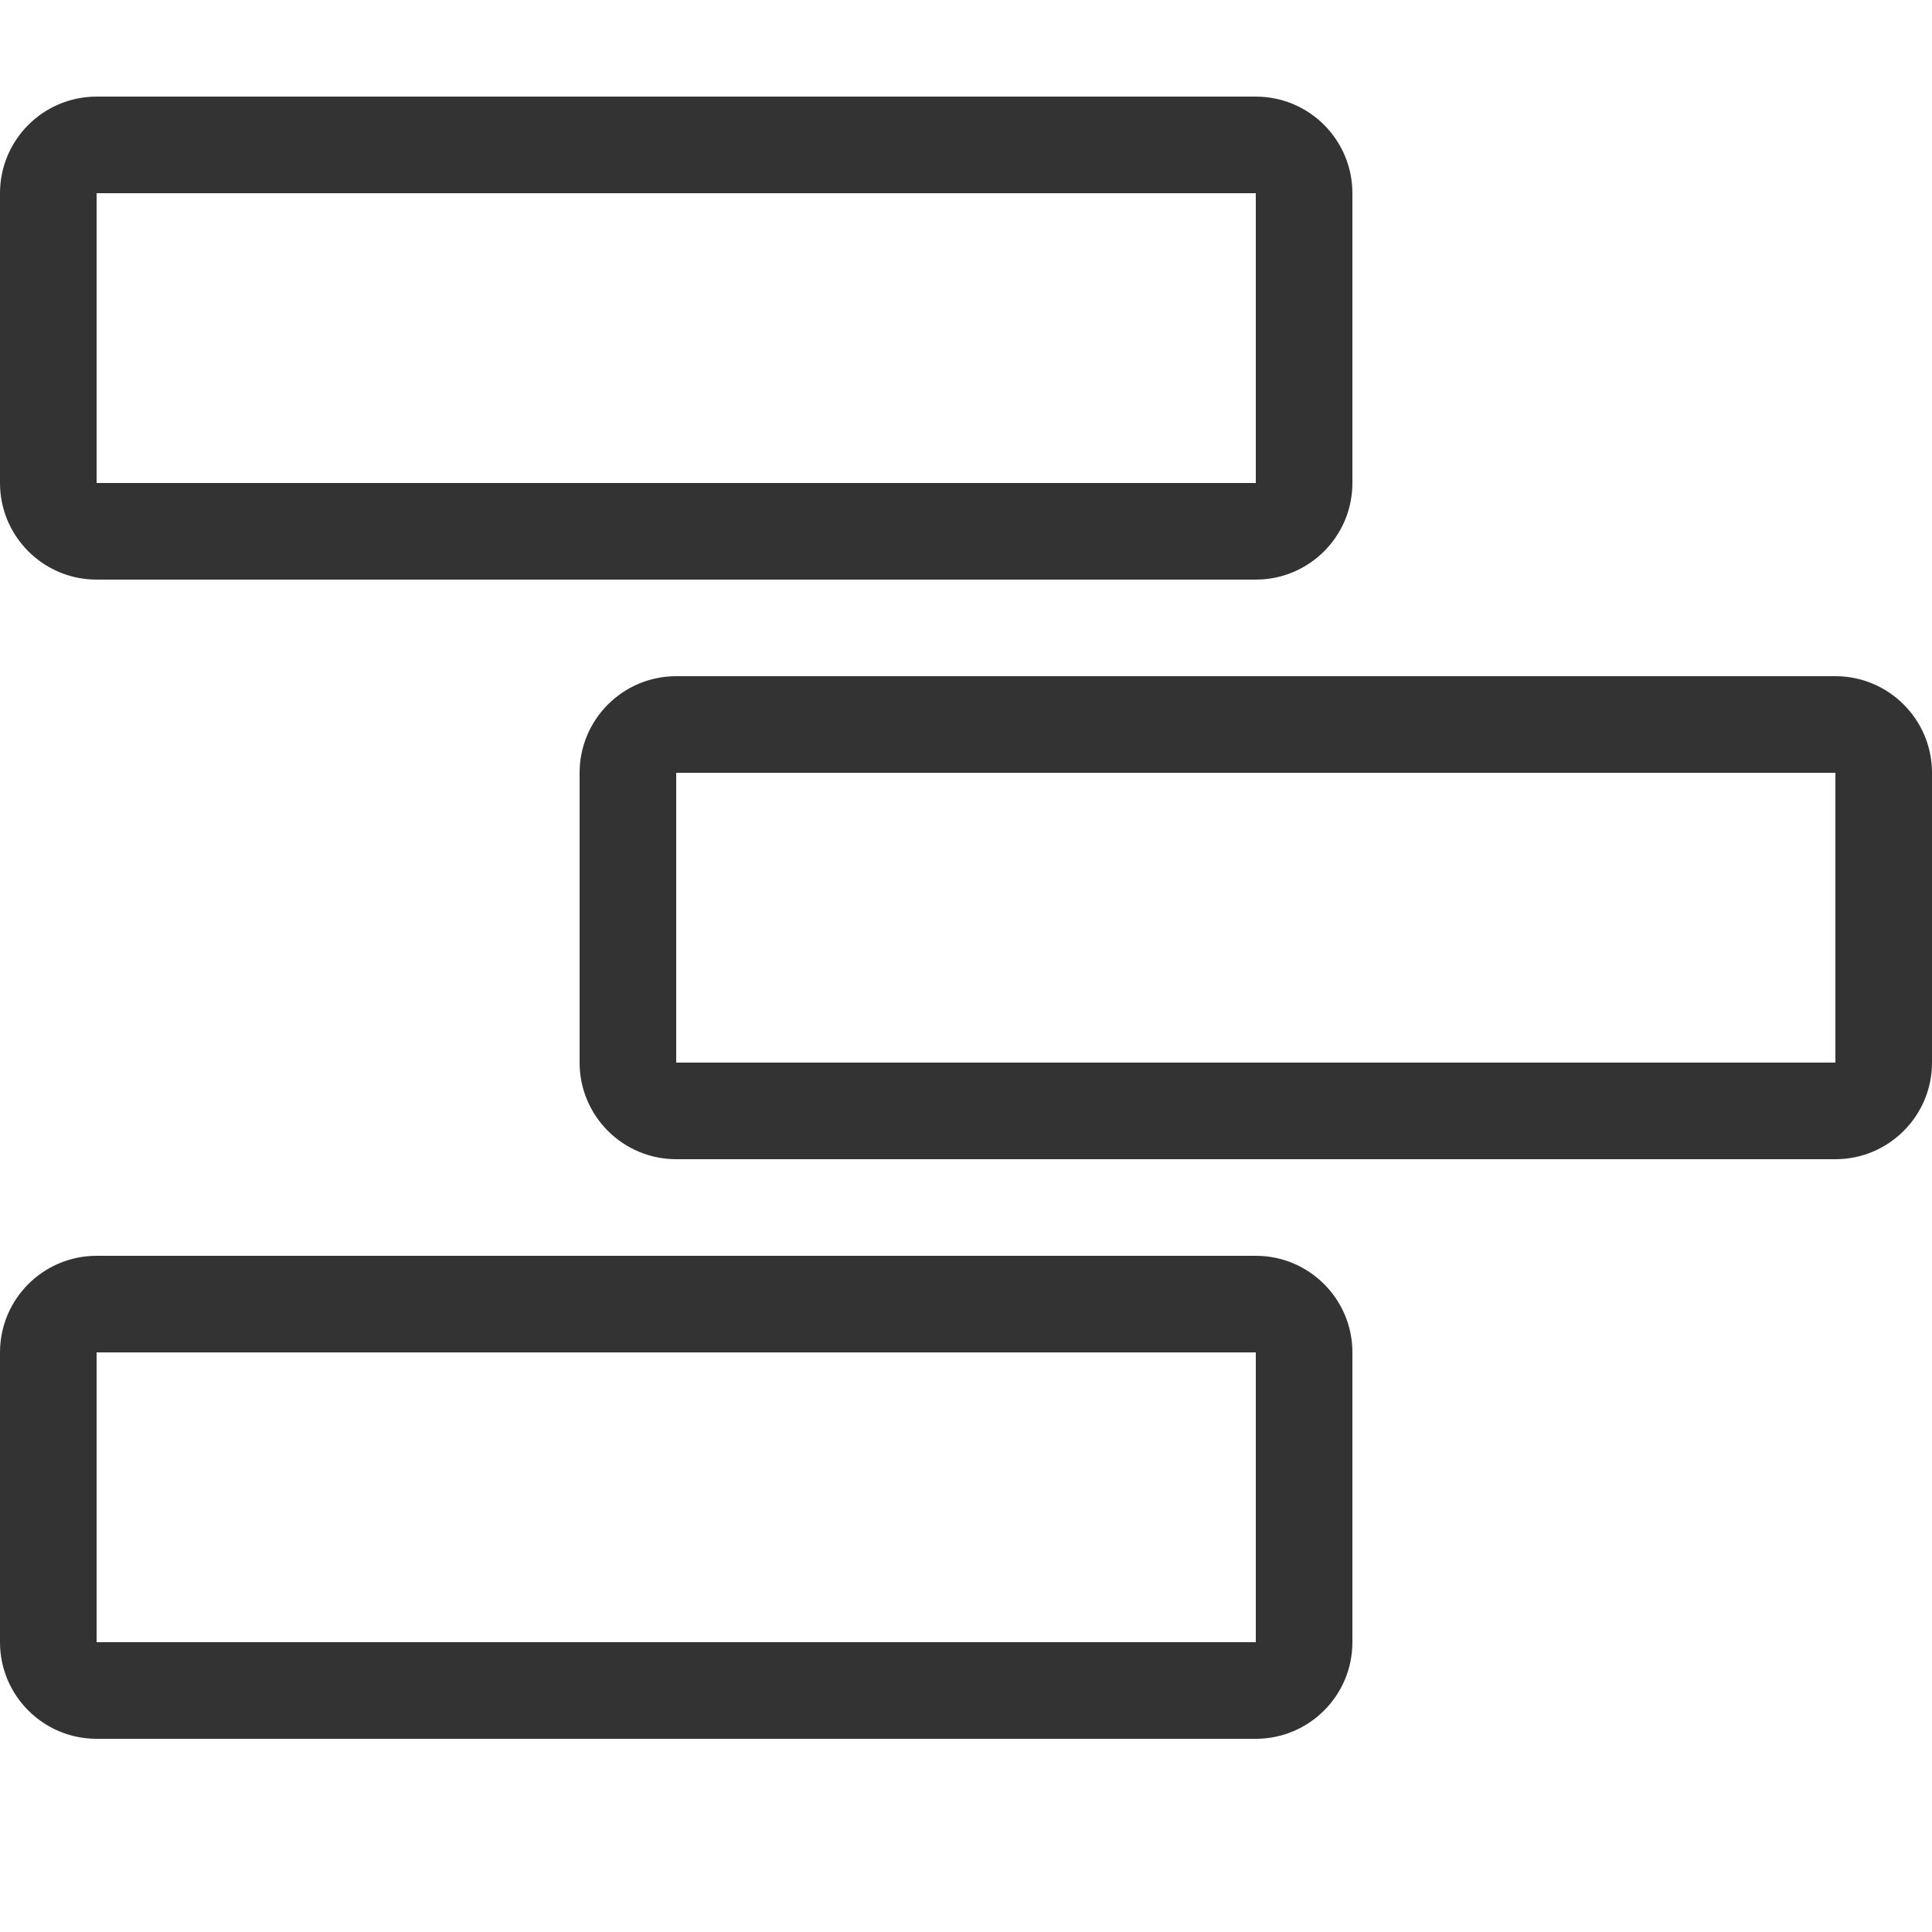 <svg width="20" height="20" viewBox="0 0 20 20" fill="none" xmlns="http://www.w3.org/2000/svg">
<path fill-rule="evenodd" clip-rule="evenodd" d="M1 1C0.448 1 0 1.448 0 2V5C0 5.552 0.448 6 1 6H13C13.552 6 14 5.552 14 5V2C14 1.448 13.552 1 13 1H1ZM13 2H1V5H13V2Z" fill="#333333"/>
<path fill-rule="evenodd" clip-rule="evenodd" d="M7 7C6.448 7 6 7.448 6 8V11C6 11.552 6.448 12 7 12H19C19.552 12 20 11.552 20 11V8C20 7.448 19.552 7 19 7H7ZM19 8H7V11H19V8Z" fill="#333333"/>
<path fill-rule="evenodd" clip-rule="evenodd" d="M1 13C0.448 13 0 13.448 0 14V17C0 17.552 0.448 18 1 18H13C13.552 18 14 17.552 14 17V14C14 13.448 13.552 13 13 13H1ZM13 14H1V17H13V14Z" fill="#333333"/>
</svg>
